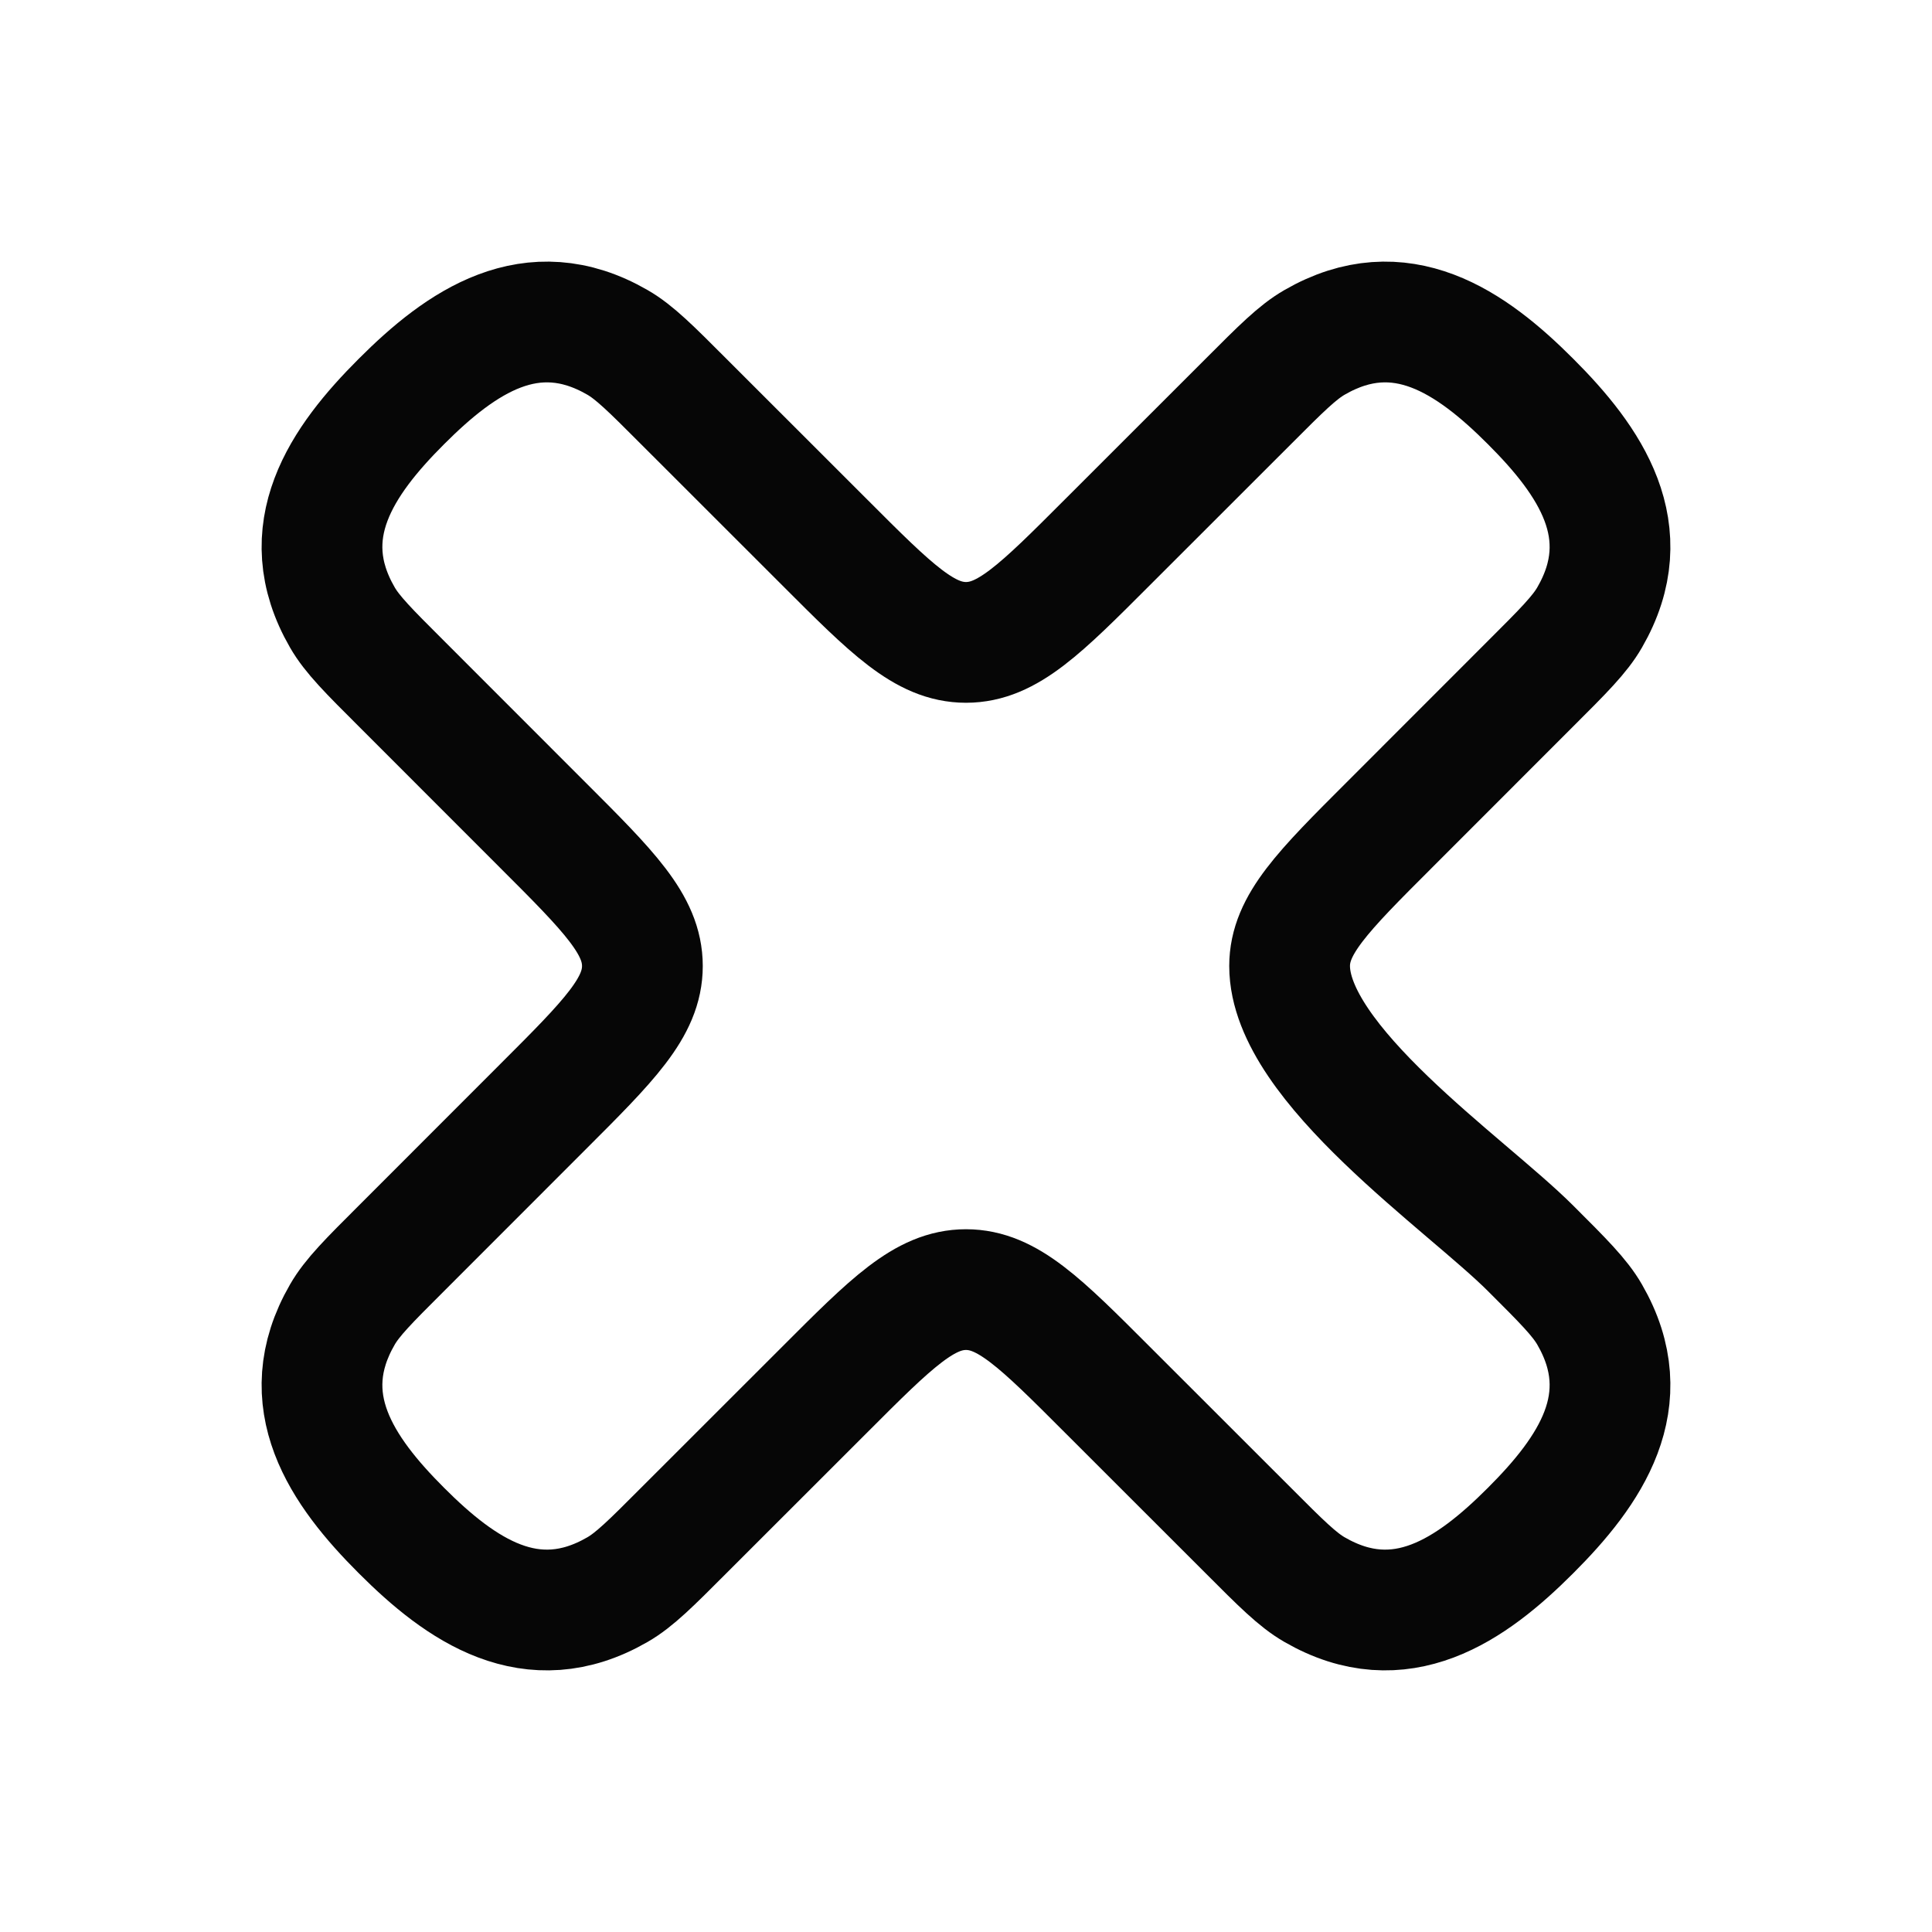 <svg xmlns="http://www.w3.org/2000/svg" width="16" height="16" viewBox="0 0 24 24" fill="none">
<path d="M17.26 10.247L19.013 8.493C19.421 8.086 19.625 7.882 19.747 7.67C20.363 6.604 19.752 5.725 19.013 4.987C18.275 4.248 17.396 3.637 16.33 4.253C16.118 4.375 15.914 4.579 15.507 4.987L13.753 6.74C12.927 7.567 12.514 7.98 12 7.98C11.486 7.98 11.073 7.567 10.247 6.74L8.493 4.987C8.086 4.579 7.882 4.375 7.67 4.253C6.604 3.637 5.725 4.248 4.987 4.987C4.248 5.725 3.637 6.604 4.253 7.67C4.375 7.882 4.579 8.086 4.987 8.493L6.74 10.247C7.567 11.073 7.98 11.486 7.98 12C7.98 12.514 7.567 12.927 6.74 13.753L4.987 15.507C4.579 15.914 4.375 16.118 4.253 16.33C3.637 17.396 4.248 18.275 4.987 19.013C5.725 19.752 6.604 20.363 7.67 19.747C7.882 19.625 8.086 19.421 8.493 19.013L10.247 17.26C11.073 16.433 11.486 16.02 12 16.02C12.514 16.02 12.927 16.433 13.753 17.26L15.507 19.013C15.914 19.421 16.118 19.625 16.33 19.747C17.396 20.363 18.275 19.752 19.013 19.013C19.752 18.275 20.363 17.396 19.747 16.33C19.625 16.118 19.421 15.914 19.013 15.507C18.212 14.706 16.02 13.217 16.02 12C16.02 11.486 16.433 11.073 17.26 10.247Z" stroke="#060606" stroke-width="1.5" stroke-linecap="round" stroke-linejoin="round"/>
</svg>